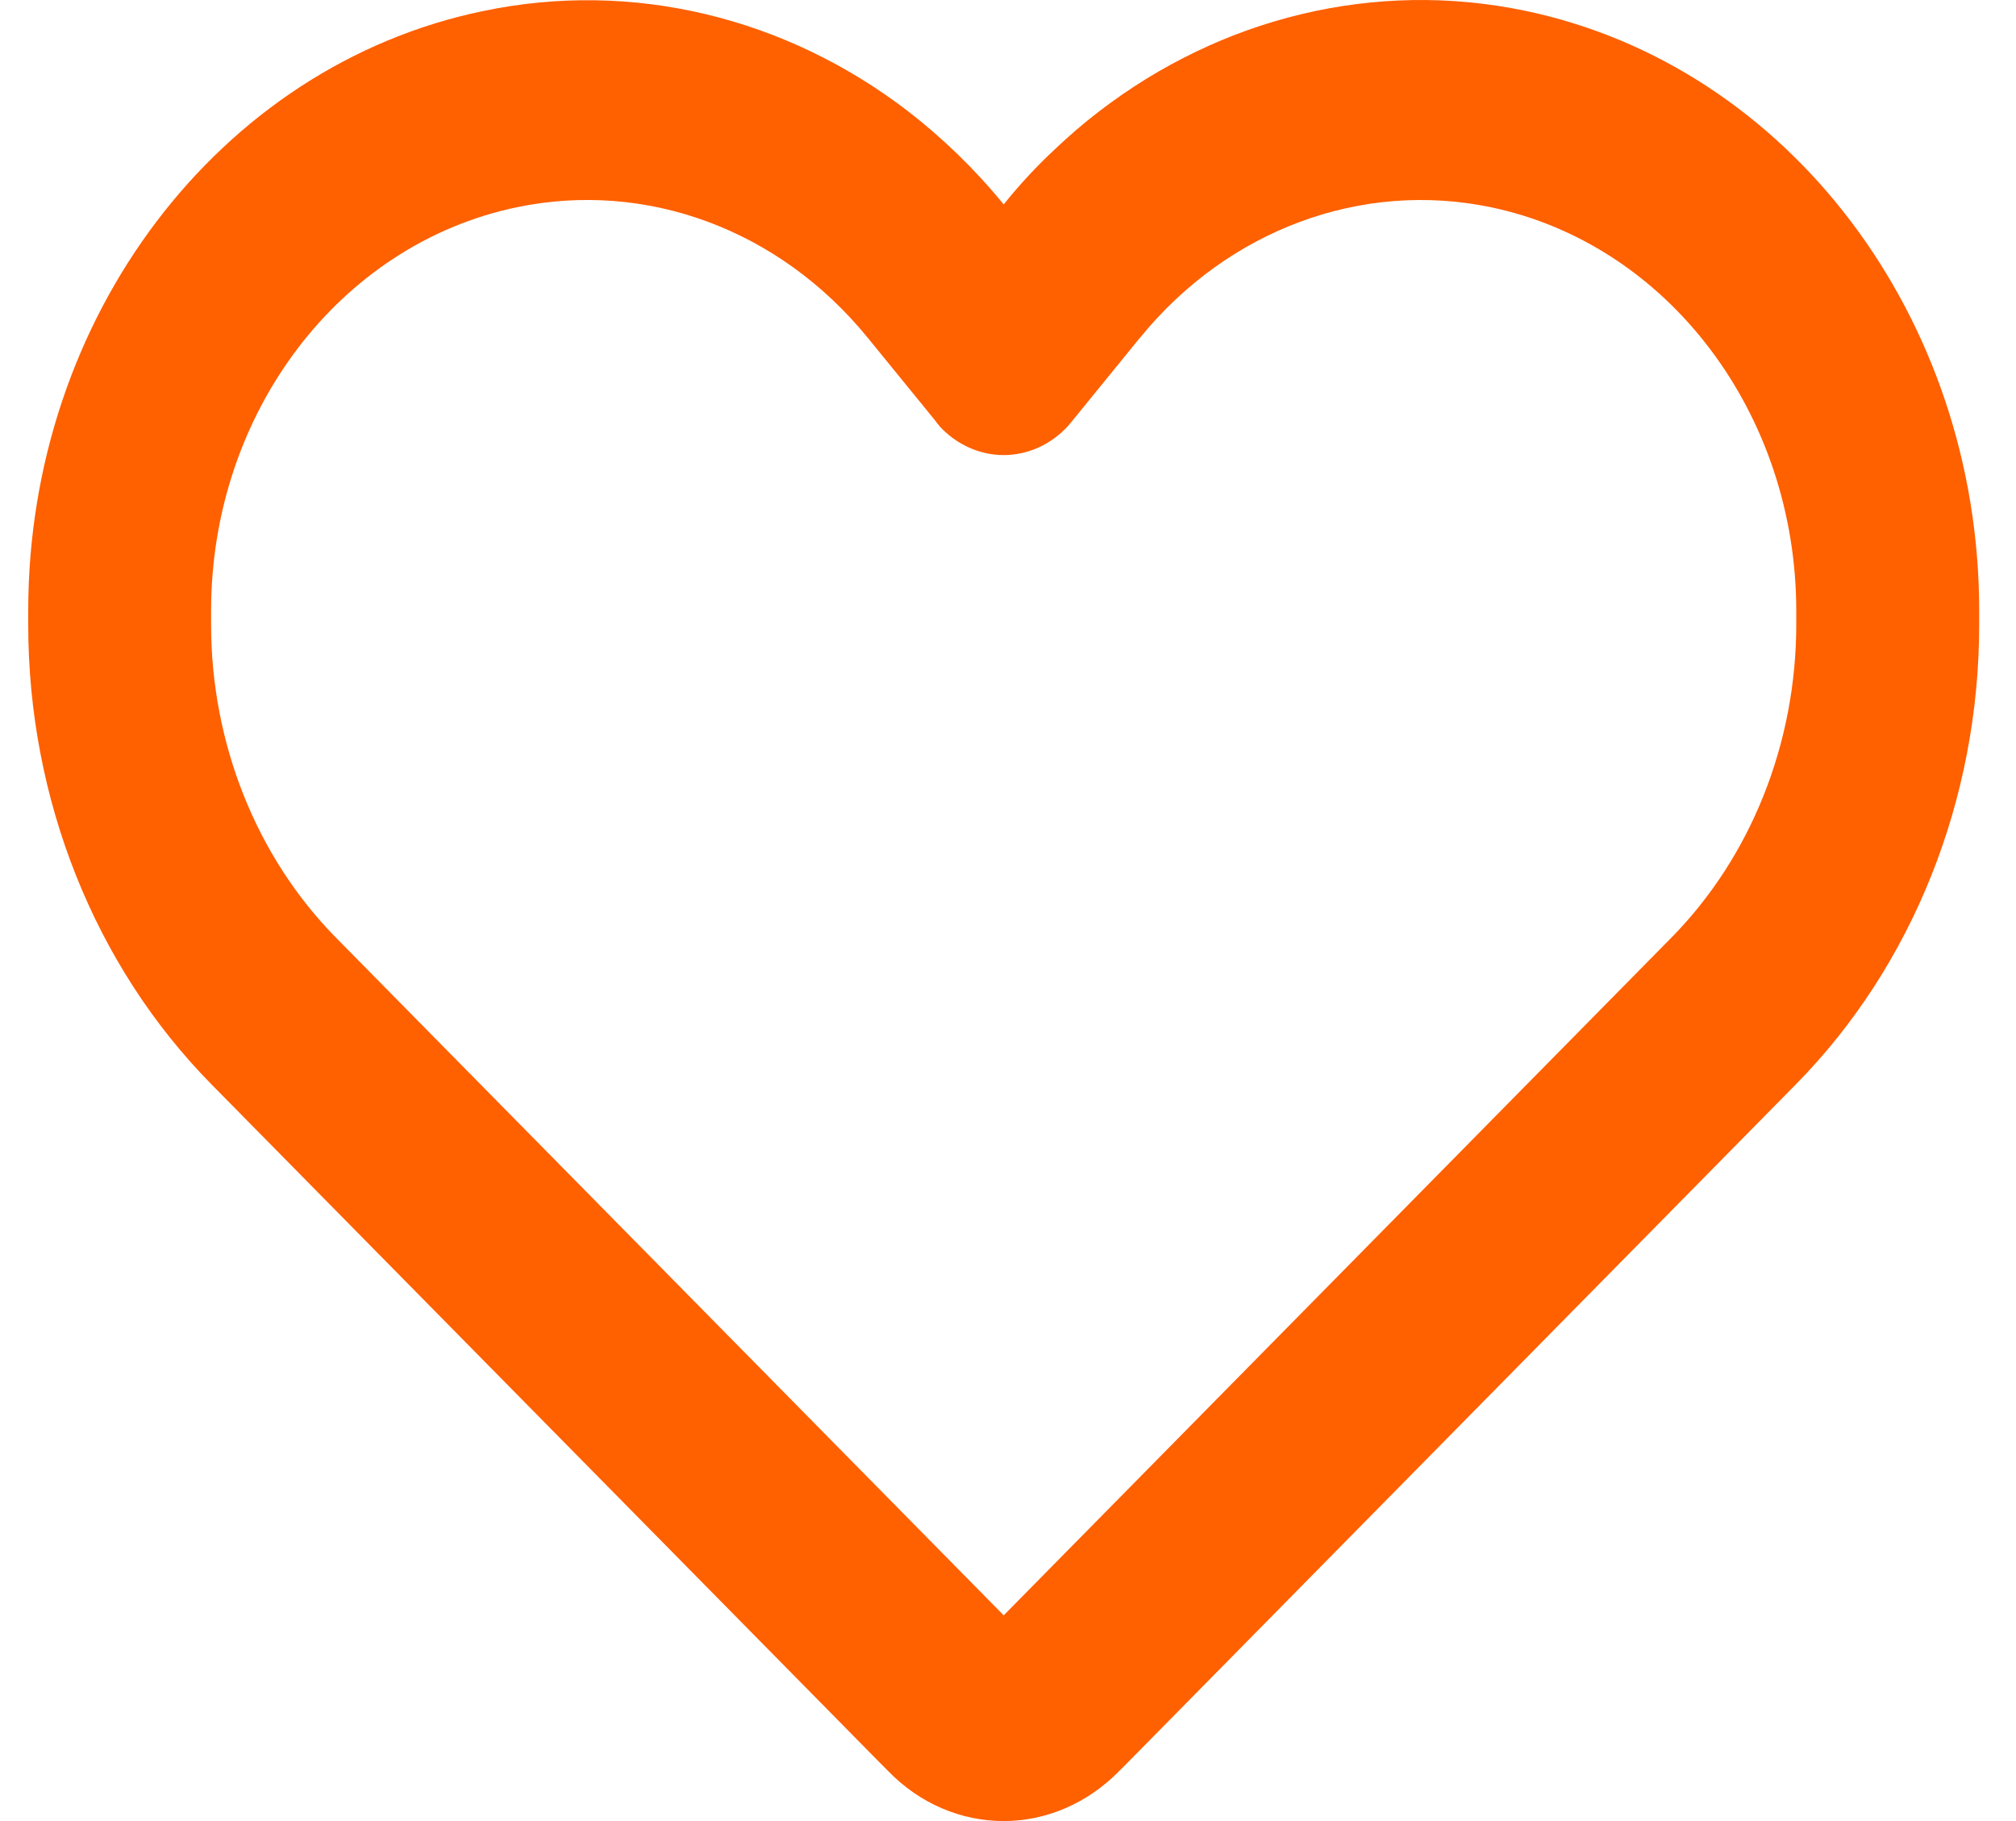 <svg width="31" height="28" viewBox="0 0 31 28" fill="none" xmlns="http://www.w3.org/2000/svg">
<path d="M13.664 27.238L13.518 27.091L3.252 16.673C1.453 14.848 0.434 12.286 0.434 9.603V9.392C0.434 4.884 3.363 1.017 7.418 0.172C9.727 -0.315 12.088 0.268 13.969 1.715C14.496 2.124 14.988 2.598 15.434 3.143C15.68 2.835 15.943 2.554 16.225 2.291C16.441 2.086 16.664 1.894 16.898 1.715C18.779 0.268 21.141 -0.315 23.449 0.165C27.504 1.01 30.434 4.884 30.434 9.392V9.603C30.434 12.286 29.414 14.848 27.615 16.673L17.35 27.091L17.203 27.238C16.723 27.725 16.09 28 15.434 28C14.777 28 14.145 27.731 13.664 27.238ZM14.443 6.543C14.42 6.524 14.402 6.498 14.385 6.472L13.342 5.192L13.336 5.185C11.982 3.527 9.938 2.771 7.945 3.187C5.215 3.757 3.246 6.357 3.246 9.392V9.603C3.246 11.428 3.943 13.177 5.168 14.419L15.434 24.837L25.699 14.419C26.924 13.177 27.621 11.428 27.621 9.603V9.392C27.621 6.363 25.652 3.757 22.928 3.187C20.936 2.771 18.885 3.533 17.537 5.185C17.537 5.185 17.537 5.185 17.531 5.192C17.525 5.198 17.531 5.192 17.525 5.198L16.482 6.479C16.465 6.504 16.441 6.524 16.424 6.549C16.16 6.837 15.803 6.997 15.434 6.997C15.065 6.997 14.707 6.837 14.443 6.549V6.543Z" fill="#FF6000"/>
</svg>
